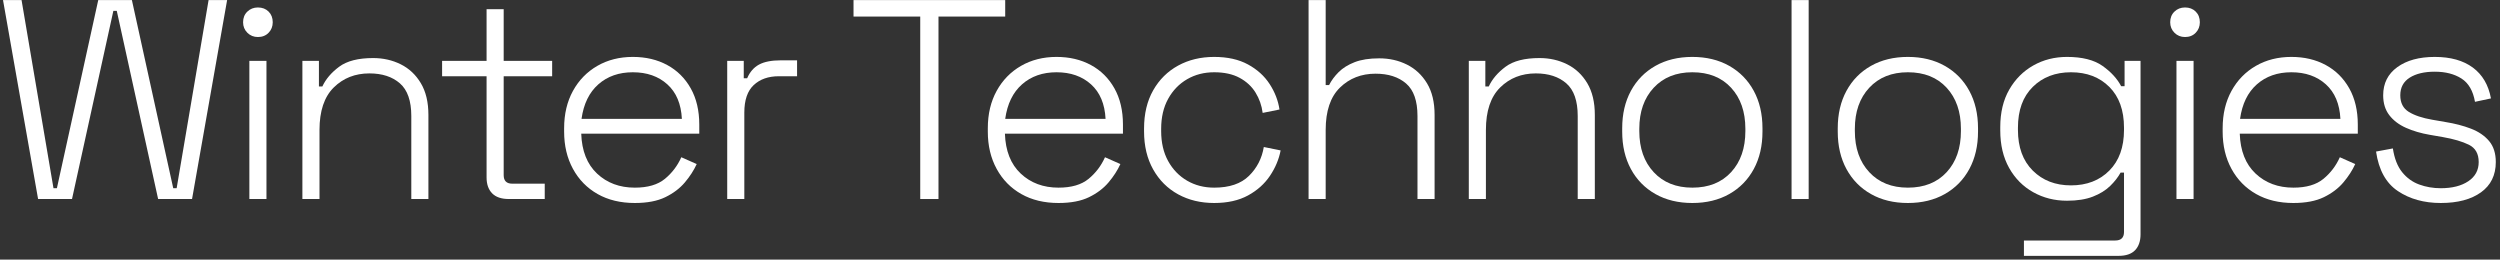 <?xml version="1.0" encoding="UTF-8" standalone="no"?>
<!DOCTYPE svg PUBLIC "-//W3C//DTD SVG 1.1//EN" "http://www.w3.org/Graphics/SVG/1.1/DTD/svg11.dtd">
<svg width="100%" height="100%" viewBox="0 0 520 54" version="1.1" xmlns="http://www.w3.org/2000/svg" xmlns:xlink="http://www.w3.org/1999/xlink" xml:space="preserve" xmlns:serif="http://www.serif.com/" style="fill-rule:evenodd;clip-rule:evenodd;stroke-linejoin:round;stroke-miterlimit:2;">
    <rect x="0" y="0" width="520" height="54" fill="#333333" stroke="none"/>
    <g id="Artboard1" transform="matrix(1.015,0,0,0.104,0,0)">
        <rect x="0" y="0" width="512" height="512" style="fill:none;"/>
        <g transform="matrix(4.869,0,0,47.366,-676.908,-10589.6)">
            <path d="M142.055,231.973L140.627,231.973L139.151,223.573L139.931,223.573L141.275,231.517L141.419,231.517L143.159,223.573L144.575,223.573L146.315,231.517L146.459,231.517L147.803,223.573L148.583,223.573L147.107,231.973L145.679,231.973L143.939,224.029L143.795,224.029L142.055,231.973Z" style="fill:white;fill-rule:nonzero;"/>
            <path d="M150.239,231.973L149.519,231.973L149.519,226.141L150.239,226.141L150.239,231.973ZM149.879,225.133C149.703,225.133 149.555,225.073 149.435,224.953C149.315,224.833 149.255,224.685 149.255,224.509C149.255,224.325 149.315,224.175 149.435,224.059C149.555,223.943 149.703,223.885 149.879,223.885C150.063,223.885 150.213,223.943 150.329,224.059C150.445,224.175 150.503,224.325 150.503,224.509C150.503,224.685 150.445,224.833 150.329,224.953C150.213,225.073 150.063,225.133 149.879,225.133Z" style="fill:white;fill-rule:nonzero;"/>
            <path d="M152.471,231.973L151.751,231.973L151.751,226.141L152.447,226.141L152.447,227.221L152.591,227.221C152.735,226.909 152.971,226.631 153.299,226.387C153.627,226.143 154.103,226.021 154.727,226.021C155.151,226.021 155.539,226.109 155.891,226.285C156.243,226.461 156.525,226.727 156.737,227.083C156.949,227.439 157.055,227.885 157.055,228.421L157.055,231.973L156.335,231.973L156.335,228.469C156.335,227.829 156.175,227.369 155.855,227.089C155.535,226.809 155.107,226.669 154.571,226.669C153.971,226.669 153.471,226.867 153.071,227.263C152.671,227.659 152.471,228.257 152.471,229.057L152.471,231.973Z" style="fill:white;fill-rule:nonzero;"/>
            <path d="M161.951,231.973L160.439,231.973C160.127,231.973 159.893,231.893 159.737,231.733C159.581,231.573 159.503,231.349 159.503,231.061L159.503,226.789L157.631,226.789L157.631,226.141L159.503,226.141L159.503,223.957L160.223,223.957L160.223,226.141L162.263,226.141L162.263,226.789L160.223,226.789L160.223,230.965C160.223,231.205 160.343,231.325 160.583,231.325L161.951,231.325L161.951,231.973Z" style="fill:white;fill-rule:nonzero;"/>
            <path d="M165.743,232.141C165.143,232.141 164.621,232.015 164.177,231.763C163.733,231.511 163.387,231.157 163.139,230.701C162.891,230.245 162.767,229.721 162.767,229.129L162.767,228.985C162.767,228.385 162.891,227.859 163.139,227.407C163.387,226.955 163.729,226.603 164.165,226.351C164.601,226.099 165.099,225.973 165.659,225.973C166.203,225.973 166.685,226.087 167.105,226.315C167.525,226.543 167.855,226.871 168.095,227.299C168.335,227.727 168.455,228.237 168.455,228.829L168.455,229.213L163.487,229.213C163.511,229.941 163.733,230.503 164.153,230.899C164.573,231.295 165.103,231.493 165.743,231.493C166.287,231.493 166.709,231.369 167.009,231.121C167.309,230.873 167.539,230.569 167.699,230.209L168.347,230.497C168.227,230.761 168.061,231.019 167.849,231.271C167.637,231.523 167.363,231.731 167.027,231.895C166.691,232.059 166.263,232.141 165.743,232.141ZM163.499,228.589L167.723,228.589C167.691,227.957 167.487,227.471 167.111,227.131C166.735,226.791 166.251,226.621 165.659,226.621C165.075,226.621 164.591,226.791 164.207,227.131C163.823,227.471 163.587,227.957 163.499,228.589Z" style="fill:white;fill-rule:nonzero;"/>
            <path d="M170.351,231.973L169.631,231.973L169.631,226.141L170.327,226.141L170.327,226.873L170.471,226.873C170.583,226.609 170.749,226.417 170.969,226.297C171.189,226.177 171.495,226.117 171.887,226.117L172.571,226.117L172.571,226.789L171.803,226.789C171.363,226.789 171.011,226.913 170.747,227.161C170.483,227.409 170.351,227.797 170.351,228.325L170.351,231.973Z" style="fill:white;fill-rule:nonzero;"/>
            <path d="M178.523,231.973L177.755,231.973L177.755,224.269L174.947,224.269L174.947,223.573L181.331,223.573L181.331,224.269L178.523,224.269L178.523,231.973Z" style="fill:white;fill-rule:nonzero;"/>
            <path d="M183.575,232.141C182.975,232.141 182.453,232.015 182.009,231.763C181.565,231.511 181.219,231.157 180.971,230.701C180.723,230.245 180.599,229.721 180.599,229.129L180.599,228.985C180.599,228.385 180.723,227.859 180.971,227.407C181.219,226.955 181.561,226.603 181.997,226.351C182.433,226.099 182.931,225.973 183.491,225.973C184.035,225.973 184.517,226.087 184.937,226.315C185.357,226.543 185.687,226.871 185.927,227.299C186.167,227.727 186.287,228.237 186.287,228.829L186.287,229.213L181.319,229.213C181.343,229.941 181.565,230.503 181.985,230.899C182.405,231.295 182.935,231.493 183.575,231.493C184.119,231.493 184.541,231.369 184.841,231.121C185.141,230.873 185.371,230.569 185.531,230.209L186.179,230.497C186.059,230.761 185.893,231.019 185.681,231.271C185.469,231.523 185.195,231.731 184.859,231.895C184.523,232.059 184.095,232.141 183.575,232.141ZM181.331,228.589L185.555,228.589C185.523,227.957 185.319,227.471 184.943,227.131C184.567,226.791 184.083,226.621 183.491,226.621C182.907,226.621 182.423,226.791 182.039,227.131C181.655,227.471 181.419,227.957 181.331,228.589Z" style="fill:white;fill-rule:nonzero;"/>
            <path d="M190.127,232.141C189.559,232.141 189.053,232.019 188.609,231.775C188.165,231.531 187.815,231.181 187.559,230.725C187.303,230.269 187.175,229.733 187.175,229.117L187.175,228.997C187.175,228.373 187.303,227.835 187.559,227.383C187.815,226.931 188.165,226.583 188.609,226.339C189.053,226.095 189.559,225.973 190.127,225.973C190.687,225.973 191.161,226.079 191.549,226.291C191.937,226.503 192.241,226.779 192.461,227.119C192.681,227.459 192.819,227.817 192.875,228.193L192.167,228.337C192.127,228.025 192.027,227.739 191.867,227.479C191.707,227.219 191.483,227.011 191.195,226.855C190.907,226.699 190.551,226.621 190.127,226.621C189.703,226.621 189.323,226.719 188.987,226.915C188.651,227.111 188.385,227.387 188.189,227.743C187.993,228.099 187.895,228.521 187.895,229.009L187.895,229.105C187.895,229.593 187.993,230.015 188.189,230.371C188.385,230.727 188.651,231.003 188.987,231.199C189.323,231.395 189.703,231.493 190.127,231.493C190.767,231.493 191.255,231.327 191.591,230.995C191.927,230.663 192.135,230.257 192.215,229.777L192.923,229.921C192.851,230.297 192.701,230.655 192.473,230.995C192.245,231.335 191.937,231.611 191.549,231.823C191.161,232.035 190.687,232.141 190.127,232.141Z" style="fill:white;fill-rule:nonzero;"/>
            <path d="M194.819,231.973L194.099,231.973L194.099,223.573L194.819,223.573L194.819,227.161L194.963,227.161C195.059,226.969 195.193,226.787 195.365,226.615C195.537,226.443 195.761,226.303 196.037,226.195C196.313,226.087 196.659,226.033 197.075,226.033C197.499,226.033 197.887,226.121 198.239,226.297C198.591,226.473 198.873,226.737 199.085,227.089C199.297,227.441 199.403,227.885 199.403,228.421L199.403,231.973L198.683,231.973L198.683,228.469C198.683,227.829 198.523,227.371 198.203,227.095C197.883,226.819 197.455,226.681 196.919,226.681C196.319,226.681 195.819,226.877 195.419,227.269C195.019,227.661 194.819,228.257 194.819,229.057L194.819,231.973Z" style="fill:white;fill-rule:nonzero;"/>
            <path d="M201.563,231.973L200.843,231.973L200.843,226.141L201.539,226.141L201.539,227.221L201.683,227.221C201.827,226.909 202.063,226.631 202.391,226.387C202.719,226.143 203.195,226.021 203.819,226.021C204.243,226.021 204.631,226.109 204.983,226.285C205.335,226.461 205.617,226.727 205.829,227.083C206.041,227.439 206.147,227.885 206.147,228.421L206.147,231.973L205.427,231.973L205.427,228.469C205.427,227.829 205.267,227.369 204.947,227.089C204.627,226.809 204.199,226.669 203.663,226.669C203.063,226.669 202.563,226.867 202.163,227.263C201.763,227.659 201.563,228.257 201.563,229.057L201.563,231.973Z" style="fill:white;fill-rule:nonzero;"/>
            <path d="M210.251,232.141C209.659,232.141 209.141,232.015 208.697,231.763C208.253,231.511 207.909,231.159 207.665,230.707C207.421,230.255 207.299,229.729 207.299,229.129L207.299,228.985C207.299,228.385 207.421,227.859 207.665,227.407C207.909,226.955 208.253,226.603 208.697,226.351C209.141,226.099 209.659,225.973 210.251,225.973C210.843,225.973 211.361,226.099 211.805,226.351C212.249,226.603 212.593,226.955 212.837,227.407C213.081,227.859 213.203,228.385 213.203,228.985L213.203,229.129C213.203,229.729 213.081,230.255 212.837,230.707C212.593,231.159 212.249,231.511 211.805,231.763C211.361,232.015 210.843,232.141 210.251,232.141ZM210.251,231.493C210.939,231.493 211.483,231.275 211.883,230.839C212.283,230.403 212.483,229.825 212.483,229.105L212.483,229.009C212.483,228.289 212.283,227.711 211.883,227.275C211.483,226.839 210.939,226.621 210.251,226.621C209.571,226.621 209.029,226.839 208.625,227.275C208.221,227.711 208.019,228.289 208.019,229.009L208.019,229.105C208.019,229.825 208.221,230.403 208.625,230.839C209.029,231.275 209.571,231.493 210.251,231.493Z" style="fill:white;fill-rule:nonzero;"/>
            <rect x="214.427" y="223.573" width="0.72" height="8.4" style="fill:white;fill-rule:nonzero;"/>
            <path d="M219.323,232.141C218.731,232.141 218.213,232.015 217.769,231.763C217.325,231.511 216.981,231.159 216.737,230.707C216.493,230.255 216.371,229.729 216.371,229.129L216.371,228.985C216.371,228.385 216.493,227.859 216.737,227.407C216.981,226.955 217.325,226.603 217.769,226.351C218.213,226.099 218.731,225.973 219.323,225.973C219.915,225.973 220.433,226.099 220.877,226.351C221.321,226.603 221.665,226.955 221.909,227.407C222.153,227.859 222.275,228.385 222.275,228.985L222.275,229.129C222.275,229.729 222.153,230.255 221.909,230.707C221.665,231.159 221.321,231.511 220.877,231.763C220.433,232.015 219.915,232.141 219.323,232.141ZM219.323,231.493C220.011,231.493 220.555,231.275 220.955,230.839C221.355,230.403 221.555,229.825 221.555,229.105L221.555,229.009C221.555,228.289 221.355,227.711 220.955,227.275C220.555,226.839 220.011,226.621 219.323,226.621C218.643,226.621 218.101,226.839 217.697,227.275C217.293,227.711 217.091,228.289 217.091,229.009L217.091,229.105C217.091,229.825 217.293,230.403 217.697,230.839C218.101,231.275 218.643,231.493 219.323,231.493Z" style="fill:white;fill-rule:nonzero;"/>
            <path d="M223.211,229.081L223.211,228.937C223.211,228.321 223.337,227.793 223.589,227.353C223.841,226.913 224.179,226.573 224.603,226.333C225.027,226.093 225.499,225.973 226.019,225.973C226.659,225.973 227.157,226.099 227.513,226.351C227.869,226.603 228.131,226.889 228.299,227.209L228.443,227.209L228.443,226.141L229.115,226.141L229.115,233.461C229.115,233.749 229.039,233.973 228.887,234.133C228.735,234.293 228.503,234.373 228.191,234.373L224.207,234.373L224.207,233.725L228.047,233.725C228.295,233.725 228.419,233.605 228.419,233.365L228.419,230.857L228.275,230.857C228.171,231.049 228.025,231.237 227.837,231.421C227.649,231.605 227.407,231.755 227.111,231.871C226.815,231.987 226.451,232.045 226.019,232.045C225.499,232.045 225.025,231.925 224.597,231.685C224.169,231.445 223.831,231.103 223.583,230.659C223.335,230.215 223.211,229.689 223.211,229.081ZM226.187,231.397C226.851,231.397 227.389,231.189 227.801,230.773C228.213,230.357 228.419,229.785 228.419,229.057L228.419,228.961C228.419,228.225 228.213,227.651 227.801,227.239C227.389,226.827 226.851,226.621 226.187,226.621C225.531,226.621 224.995,226.827 224.579,227.239C224.163,227.651 223.955,228.225 223.955,228.961L223.955,229.057C223.955,229.785 224.163,230.357 224.579,230.773C224.995,231.189 225.531,231.397 226.187,231.397Z" style="fill:white;fill-rule:nonzero;"/>
            <path d="M231.347,231.973L230.627,231.973L230.627,226.141L231.347,226.141L231.347,231.973ZM230.987,225.133C230.811,225.133 230.663,225.073 230.543,224.953C230.423,224.833 230.363,224.685 230.363,224.509C230.363,224.325 230.423,224.175 230.543,224.059C230.663,223.943 230.811,223.885 230.987,223.885C231.171,223.885 231.321,223.943 231.437,224.059C231.553,224.175 231.611,224.325 231.611,224.509C231.611,224.685 231.553,224.833 231.437,224.953C231.321,225.073 231.171,225.133 230.987,225.133Z" style="fill:white;fill-rule:nonzero;"/>
            <path d="M235.547,232.141C234.947,232.141 234.425,232.015 233.981,231.763C233.537,231.511 233.191,231.157 232.943,230.701C232.695,230.245 232.571,229.721 232.571,229.129L232.571,228.985C232.571,228.385 232.695,227.859 232.943,227.407C233.191,226.955 233.533,226.603 233.969,226.351C234.405,226.099 234.903,225.973 235.463,225.973C236.007,225.973 236.489,226.087 236.909,226.315C237.329,226.543 237.659,226.871 237.899,227.299C238.139,227.727 238.259,228.237 238.259,228.829L238.259,229.213L233.291,229.213C233.315,229.941 233.537,230.503 233.957,230.899C234.377,231.295 234.907,231.493 235.547,231.493C236.091,231.493 236.513,231.369 236.813,231.121C237.113,230.873 237.343,230.569 237.503,230.209L238.151,230.497C238.031,230.761 237.865,231.019 237.653,231.271C237.441,231.523 237.167,231.731 236.831,231.895C236.495,232.059 236.067,232.141 235.547,232.141ZM233.303,228.589L237.527,228.589C237.495,227.957 237.291,227.471 236.915,227.131C236.539,226.791 236.055,226.621 235.463,226.621C234.879,226.621 234.395,226.791 234.011,227.131C233.627,227.471 233.391,227.957 233.303,228.589Z" style="fill:white;fill-rule:nonzero;"/>
            <path d="M241.751,232.141C241.047,232.141 240.445,231.973 239.945,231.637C239.445,231.301 239.139,230.745 239.027,229.969L239.735,229.837C239.799,230.261 239.929,230.595 240.125,230.839C240.321,231.083 240.561,231.257 240.845,231.361C241.129,231.465 241.431,231.517 241.751,231.517C242.231,231.517 242.617,231.419 242.909,231.223C243.201,231.027 243.347,230.757 243.347,230.413C243.347,230.061 243.209,229.817 242.933,229.681C242.657,229.545 242.291,229.437 241.835,229.357L241.283,229.261C240.915,229.197 240.583,229.099 240.287,228.967C239.991,228.835 239.757,228.657 239.585,228.433C239.413,228.209 239.327,227.929 239.327,227.593C239.327,227.089 239.525,226.693 239.921,226.405C240.317,226.117 240.843,225.973 241.499,225.973C242.163,225.973 242.697,226.123 243.101,226.423C243.505,226.723 243.759,227.157 243.863,227.725L243.191,227.869C243.111,227.405 242.921,227.077 242.621,226.885C242.321,226.693 241.947,226.597 241.499,226.597C241.059,226.597 240.707,226.681 240.443,226.849C240.179,227.017 240.047,227.265 240.047,227.593C240.047,227.913 240.167,228.147 240.407,228.295C240.647,228.443 240.975,228.553 241.391,228.625L241.943,228.721C242.343,228.785 242.703,228.879 243.023,229.003C243.343,229.127 243.597,229.301 243.785,229.525C243.973,229.749 244.067,230.045 244.067,230.413C244.067,230.965 243.859,231.391 243.443,231.691C243.027,231.991 242.463,232.141 241.751,232.141Z" style="fill:white;fill-rule:nonzero;"/>
        </g>
    </g>
</svg>
